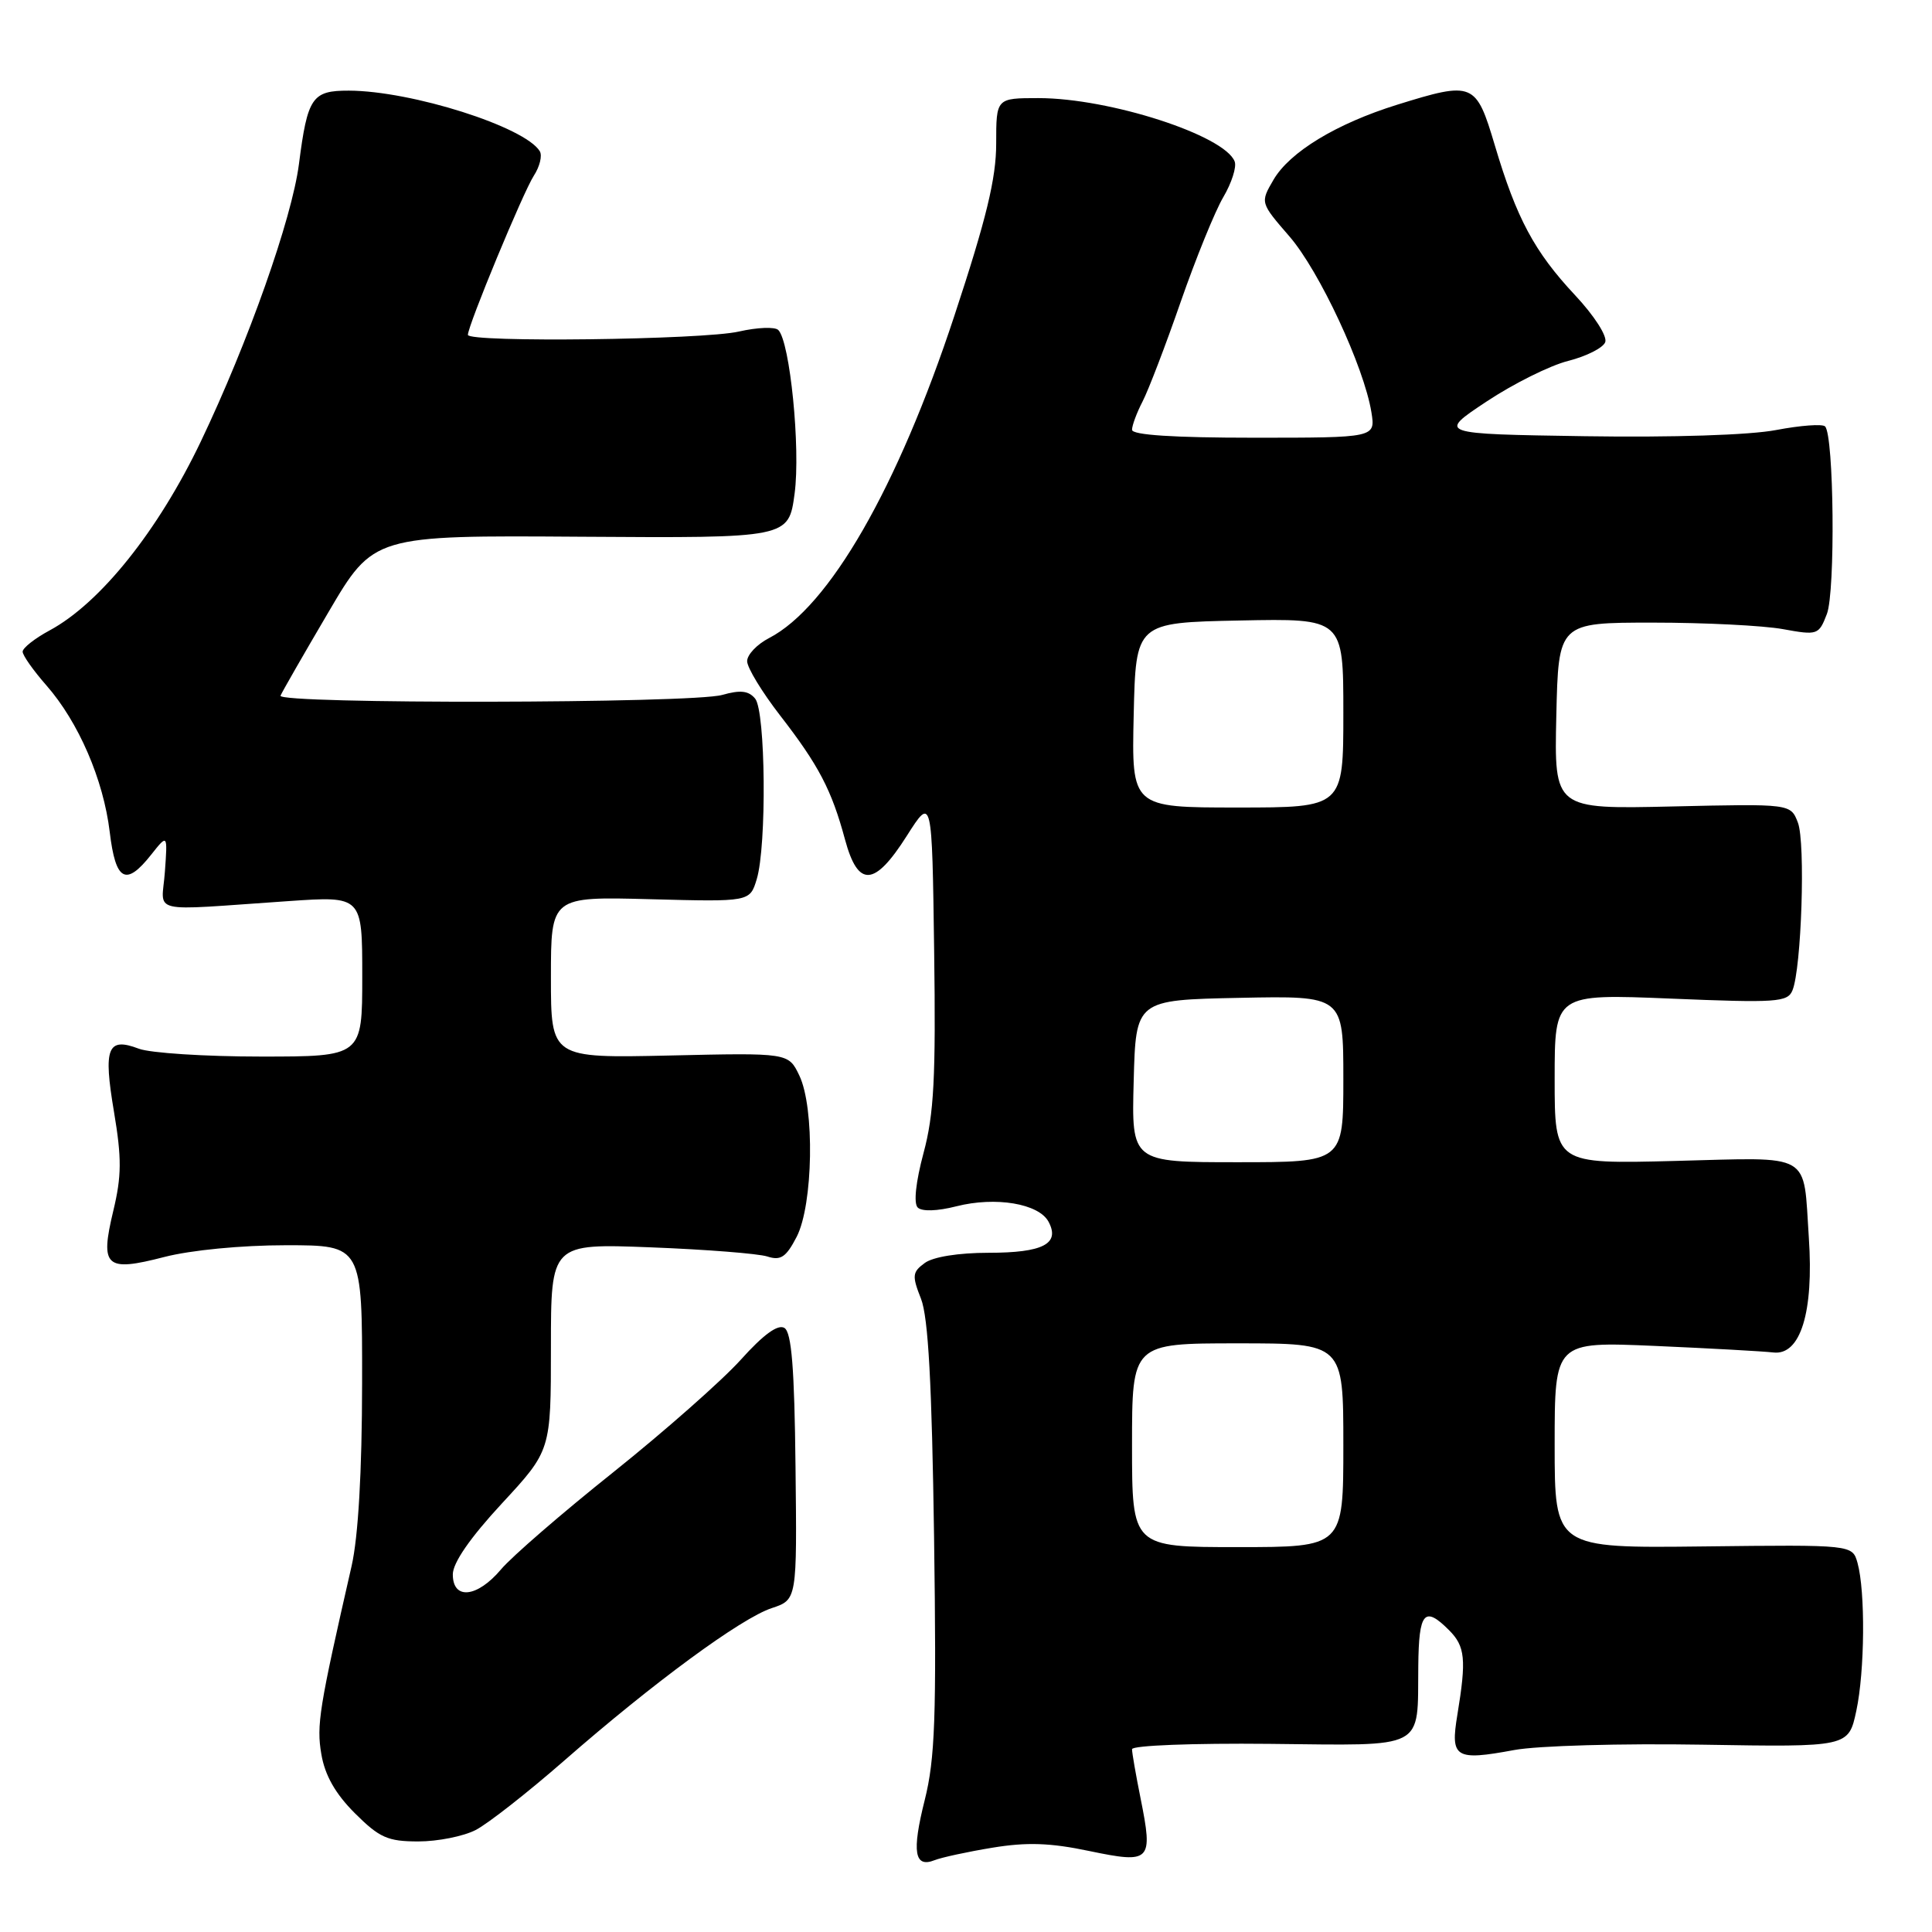 <?xml version="1.0" encoding="UTF-8" standalone="no"?>
<!DOCTYPE svg PUBLIC "-//W3C//DTD SVG 1.1//EN" "http://www.w3.org/Graphics/SVG/1.1/DTD/svg11.dtd" >
<svg xmlns="http://www.w3.org/2000/svg" xmlns:xlink="http://www.w3.org/1999/xlink" version="1.1" viewBox="0 0 256 256">
 <g >
 <path fill="currentColor"
d=" M 131.50 244.83 C 136.05 244.08 139.16 244.18 144.34 245.27 C 152.51 246.97 152.81 246.66 151.13 238.28 C 150.51 235.19 150.00 232.27 150.00 231.78 C 150.00 231.28 158.08 230.97 168.19 231.07 C 189.18 231.28 187.81 232.00 187.93 220.75 C 188.00 213.60 188.74 212.74 192.00 216.00 C 194.15 218.15 194.32 219.86 193.11 227.21 C 192.16 232.93 192.81 233.34 200.63 231.89 C 203.75 231.31 214.89 231.00 225.60 231.18 C 244.94 231.50 244.94 231.50 245.97 226.70 C 247.10 221.43 247.18 210.87 246.13 207.09 C 245.45 204.68 245.45 204.68 225.73 204.91 C 206.00 205.14 206.00 205.14 206.00 191.45 C 206.00 177.77 206.00 177.77 219.25 178.34 C 226.54 178.66 233.61 179.05 234.98 179.21 C 238.57 179.63 240.35 173.88 239.68 164.00 C 238.91 152.54 240.36 153.36 221.97 153.83 C 206.00 154.24 206.00 154.24 206.00 142.96 C 206.00 131.69 206.00 131.69 221.40 132.32 C 235.41 132.90 236.87 132.80 237.51 131.23 C 238.71 128.31 239.25 111.65 238.23 109.00 C 237.27 106.50 237.27 106.50 221.60 106.86 C 205.94 107.22 205.94 107.22 206.22 94.86 C 206.50 82.50 206.50 82.50 219.00 82.50 C 225.88 82.50 233.63 82.89 236.23 83.36 C 240.84 84.20 241.00 84.14 242.07 81.36 C 243.21 78.41 243.01 57.68 241.83 56.50 C 241.48 56.15 238.56 56.37 235.35 56.98 C 231.87 57.65 221.59 57.98 210.00 57.80 C 190.50 57.50 190.50 57.50 196.97 53.21 C 200.52 50.85 205.40 48.42 207.80 47.82 C 210.20 47.21 212.41 46.10 212.70 45.34 C 213.00 44.56 211.25 41.83 208.71 39.12 C 203.31 33.35 200.95 28.94 198.07 19.25 C 195.58 10.89 195.23 10.74 185.12 13.88 C 177.07 16.39 170.89 20.14 168.74 23.83 C 166.98 26.85 166.98 26.85 170.86 31.33 C 174.83 35.92 180.74 48.60 181.72 54.63 C 182.26 58.00 182.26 58.00 166.13 58.00 C 155.53 58.00 150.00 57.64 150.00 56.95 C 150.00 56.37 150.63 54.68 151.40 53.19 C 152.17 51.70 154.45 45.76 156.45 39.99 C 158.46 34.22 161.00 27.97 162.10 26.11 C 163.20 24.24 163.88 22.12 163.60 21.40 C 162.27 17.93 147.02 13.00 137.61 13.00 C 132.00 13.00 132.00 13.00 132.00 19.02 C 132.00 23.63 130.71 28.97 126.47 41.81 C 118.96 64.61 109.87 80.43 101.90 84.55 C 100.30 85.38 99.00 86.75 99.00 87.61 C 99.00 88.47 100.98 91.72 103.39 94.83 C 108.48 101.40 110.20 104.68 111.97 111.25 C 113.70 117.64 115.87 117.51 120.16 110.75 C 123.50 105.50 123.50 105.50 123.78 126.00 C 124.01 142.76 123.76 147.65 122.37 152.79 C 121.35 156.60 121.04 159.44 121.60 160.00 C 122.15 160.55 124.18 160.49 126.73 159.84 C 131.93 158.52 137.65 159.48 138.94 161.89 C 140.50 164.81 138.20 166.00 130.99 166.00 C 127.03 166.00 123.64 166.54 122.54 167.35 C 120.88 168.56 120.83 169.04 122.04 172.10 C 123.00 174.56 123.48 183.33 123.77 203.76 C 124.10 227.50 123.90 233.06 122.53 238.52 C 120.80 245.41 121.16 247.55 123.85 246.48 C 124.76 246.12 128.20 245.37 131.50 244.83 Z  M 63.04 242.48 C 64.65 241.65 69.92 237.52 74.74 233.31 C 86.55 222.98 98.21 214.41 102.27 213.08 C 105.61 211.97 105.61 211.97 105.41 194.36 C 105.27 181.29 104.89 176.55 103.94 175.96 C 103.08 175.43 101.15 176.84 98.16 180.17 C 95.68 182.92 88.10 189.61 81.31 195.04 C 74.51 200.46 67.80 206.27 66.39 207.95 C 63.23 211.70 60.00 212.04 60.00 208.62 C 60.00 207.08 62.29 203.77 66.50 199.22 C 73.00 192.20 73.00 192.20 73.00 178.49 C 73.00 164.77 73.00 164.77 86.25 165.28 C 93.54 165.56 100.48 166.11 101.67 166.49 C 103.45 167.07 104.16 166.59 105.56 163.89 C 107.75 159.65 107.97 146.77 105.91 142.50 C 104.47 139.50 104.47 139.50 88.74 139.86 C 73.00 140.21 73.00 140.21 73.00 129.50 C 73.00 118.80 73.00 118.80 86.18 119.15 C 99.36 119.50 99.36 119.50 100.27 116.50 C 101.61 112.08 101.45 94.25 100.06 92.57 C 99.19 91.52 98.10 91.40 95.70 92.08 C 91.75 93.22 36.71 93.31 37.17 92.18 C 37.35 91.73 40.20 86.76 43.50 81.15 C 49.50 70.93 49.50 70.93 77.00 71.12 C 104.50 71.30 104.50 71.30 105.29 65.40 C 106.09 59.42 104.68 45.28 103.13 43.73 C 102.68 43.28 100.33 43.38 97.91 43.93 C 93.16 45.03 62.00 45.41 62.00 44.37 C 62.00 43.13 69.33 25.45 70.73 23.29 C 71.52 22.08 71.88 20.61 71.52 20.03 C 69.52 16.79 54.53 12.04 46.23 12.01 C 41.35 12.00 40.75 12.87 39.61 21.75 C 38.67 29.00 32.89 45.35 26.61 58.50 C 20.96 70.32 13.29 79.91 6.58 83.53 C 4.61 84.59 3.00 85.86 3.00 86.35 C 3.00 86.84 4.42 88.85 6.15 90.82 C 10.41 95.68 13.71 103.31 14.54 110.25 C 15.32 116.76 16.67 117.50 20.03 113.25 C 22.21 110.50 22.21 110.50 21.85 115.50 C 21.45 121.21 19.25 120.69 38.25 119.40 C 48.00 118.73 48.00 118.73 48.00 129.37 C 48.00 140.00 48.00 140.00 34.57 140.00 C 27.18 140.00 19.90 139.53 18.40 138.96 C 14.24 137.38 13.67 138.82 15.10 147.30 C 16.14 153.49 16.12 155.83 15.01 160.45 C 13.23 167.88 13.99 168.57 21.76 166.56 C 25.29 165.65 31.97 165.00 37.89 165.00 C 48.00 165.00 48.00 165.00 47.98 183.25 C 47.97 195.04 47.47 203.62 46.59 207.50 C 42.28 226.36 41.92 228.59 42.58 232.44 C 43.05 235.23 44.43 237.67 47.01 240.25 C 50.28 243.51 51.37 244.00 55.43 244.00 C 58.00 244.00 61.42 243.32 63.04 242.48 Z  M 150.00 191.50 C 150.00 178.00 150.00 178.00 164.00 178.00 C 178.00 178.00 178.00 178.00 178.00 191.50 C 178.00 205.00 178.00 205.00 164.00 205.00 C 150.00 205.00 150.00 205.00 150.00 191.50 Z  M 150.22 143.25 C 150.50 132.50 150.50 132.50 164.25 132.22 C 178.00 131.94 178.00 131.94 178.00 142.97 C 178.00 154.00 178.00 154.00 163.97 154.00 C 149.93 154.00 149.93 154.00 150.22 143.25 Z  M 150.22 94.75 C 150.50 82.50 150.50 82.50 164.25 82.22 C 178.00 81.94 178.00 81.94 178.00 94.47 C 178.00 107.00 178.00 107.00 163.97 107.00 C 149.94 107.00 149.94 107.00 150.22 94.75 Z "/>
</g>
</svg>